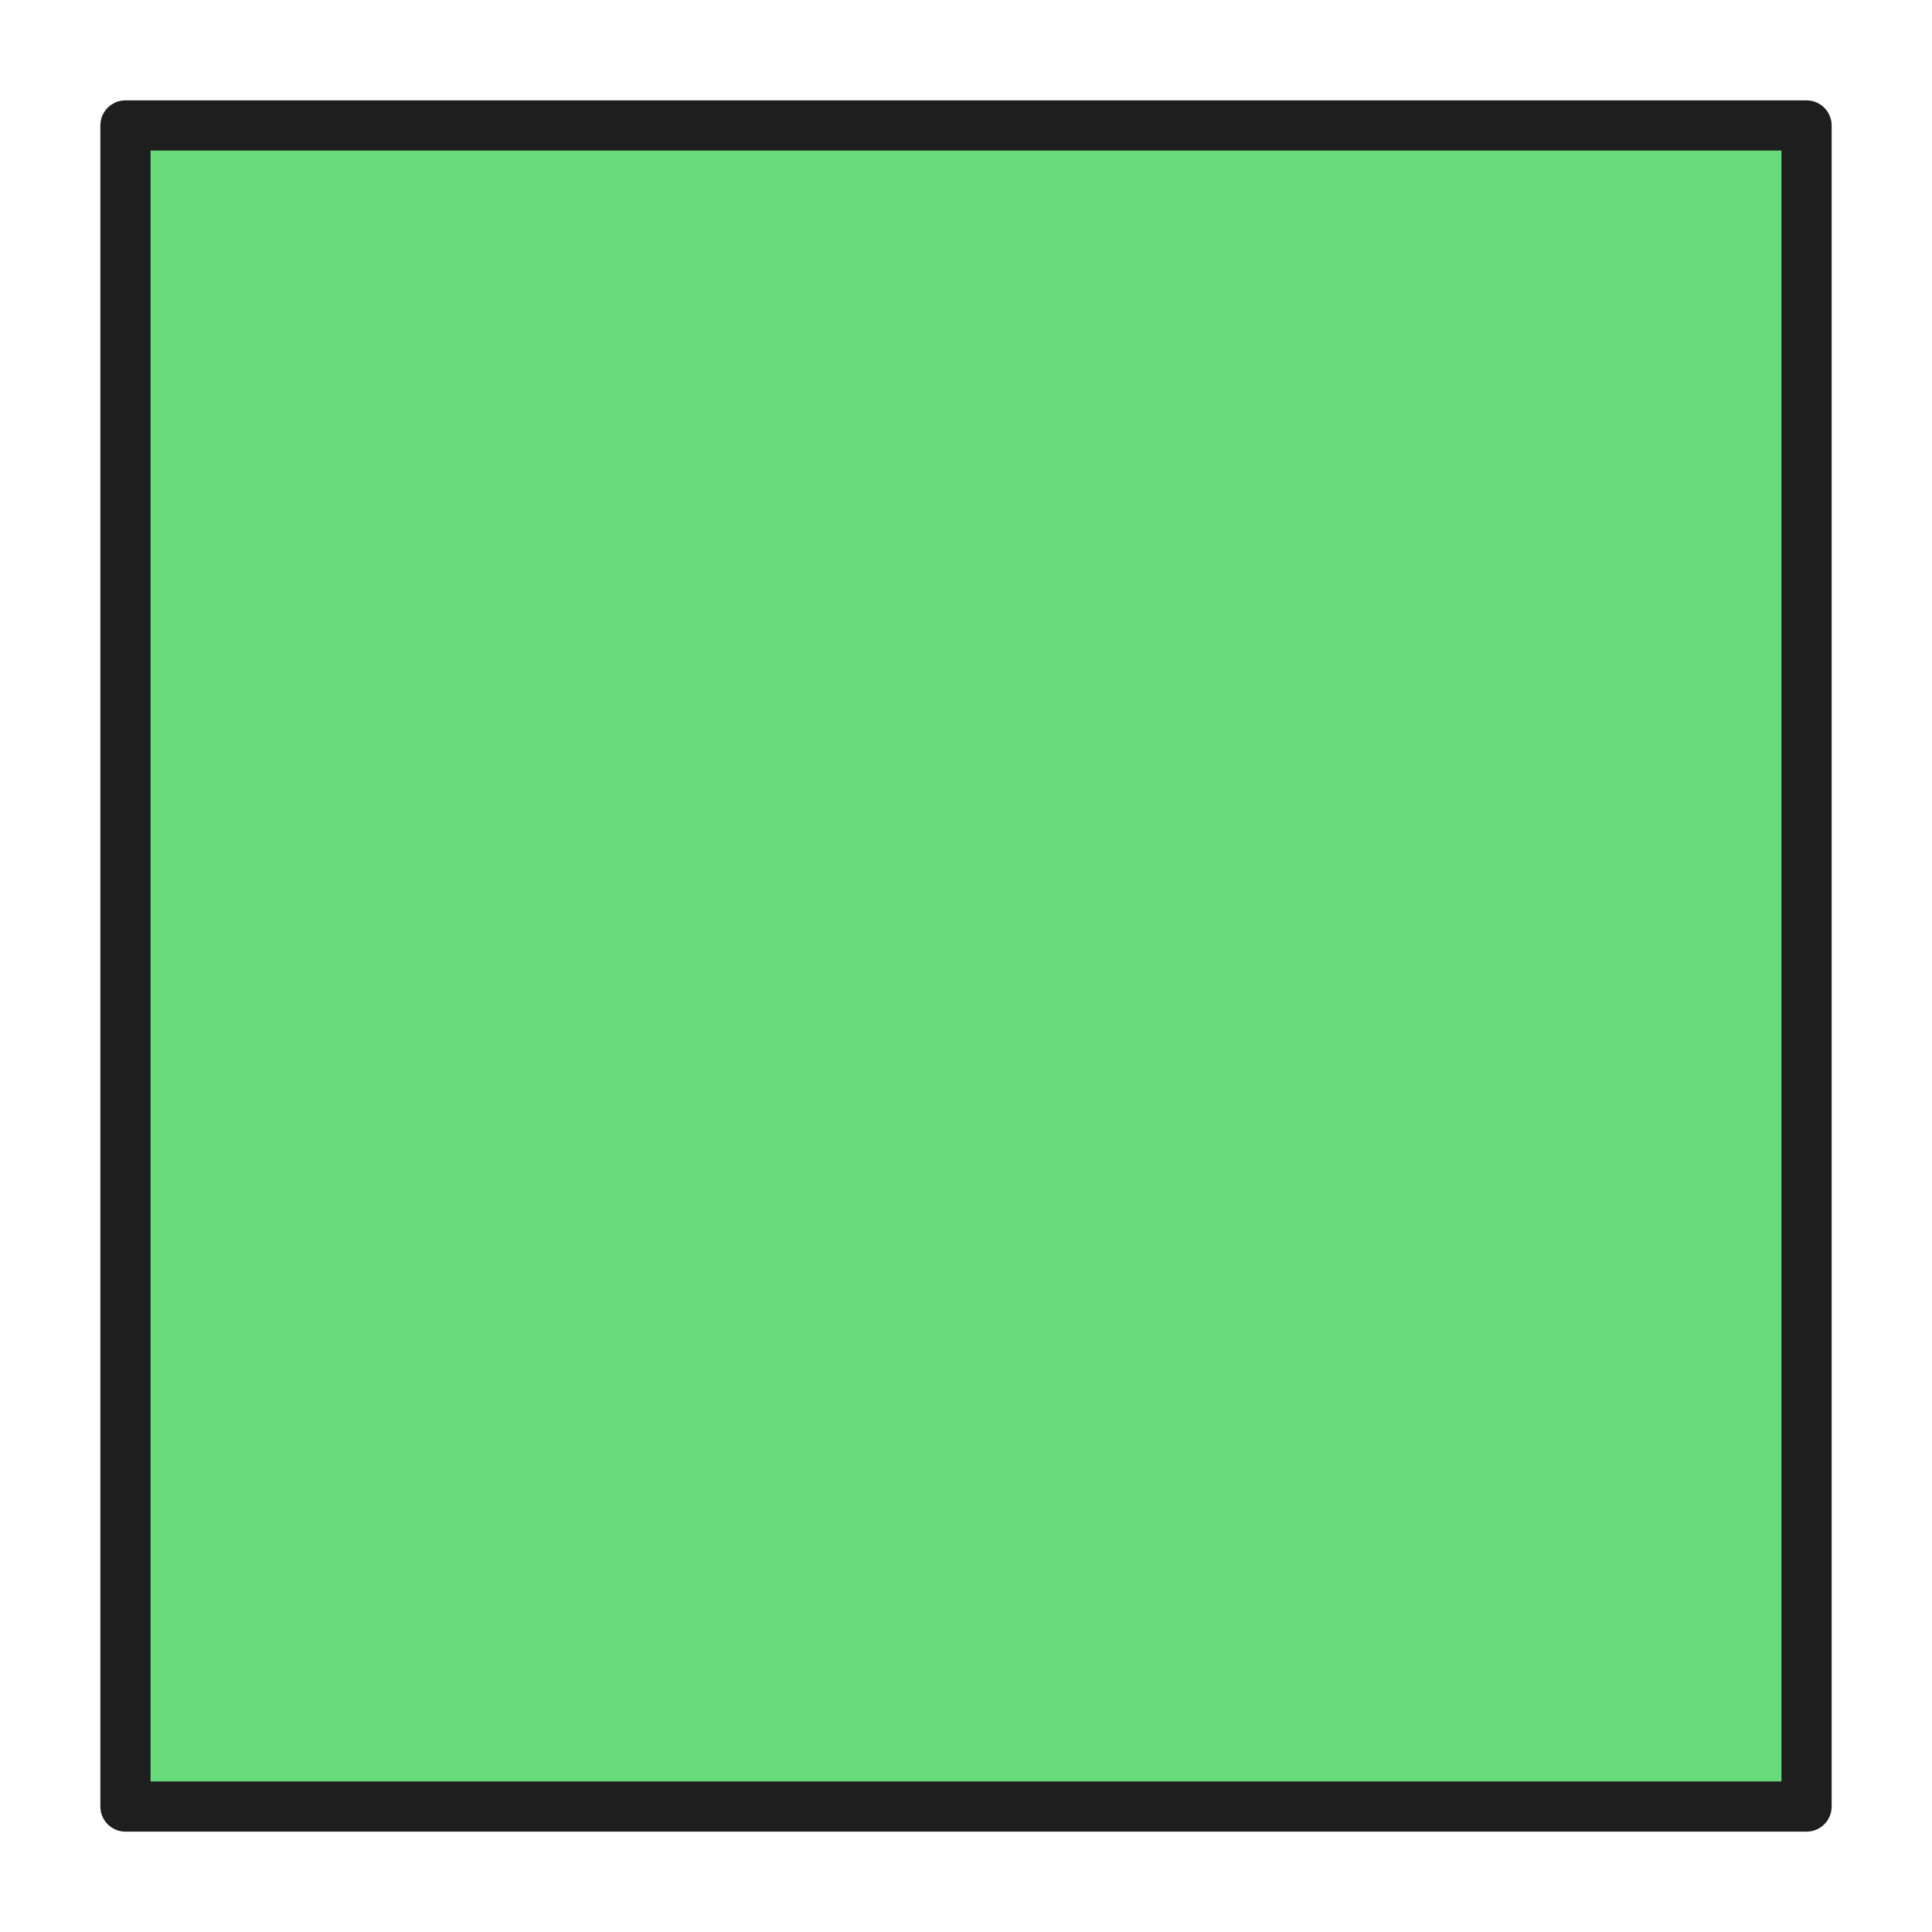 <svg version="1.1" xmlns="http://www.w3.org/2000/svg" viewBox="0 0 154 154" width="154" height="154">
  <!-- svg-source:excalidraw -->
  
  <defs>
    <style class="style-fonts">
      @font-face {
        font-family: "Virgil";
        src: url("https://excalidraw.com/Virgil.woff2");
      }
      @font-face {
        font-family: "Cascadia";
        src: url("https://excalidraw.com/Cascadia.woff2");
      }
    </style>
    
  </defs>
  <g stroke-linecap="round" transform="translate(10 10) rotate(0 67 67)"><path d="M0 0 L134 0 L134 134 L0 134" stroke="none" stroke-width="0" fill="#69db7c"></path><path d="M0 0 C40.59 0, 81.18 0, 134 0 M0 0 C50.73 0, 101.45 0, 134 0 M134 0 C134 30.8, 134 61.6, 134 134 M134 0 C134 31.6, 134 63.2, 134 134 M134 134 C87.41 134, 40.83 134, 0 134 M134 134 C95.72 134, 57.45 134, 0 134 M0 134 C0 84.58, 0 35.16, 0 0 M0 134 C0 87.99, 0 41.98, 0 0" stroke="#1e1e1e" stroke-width="4" fill="none"></path></g></svg>